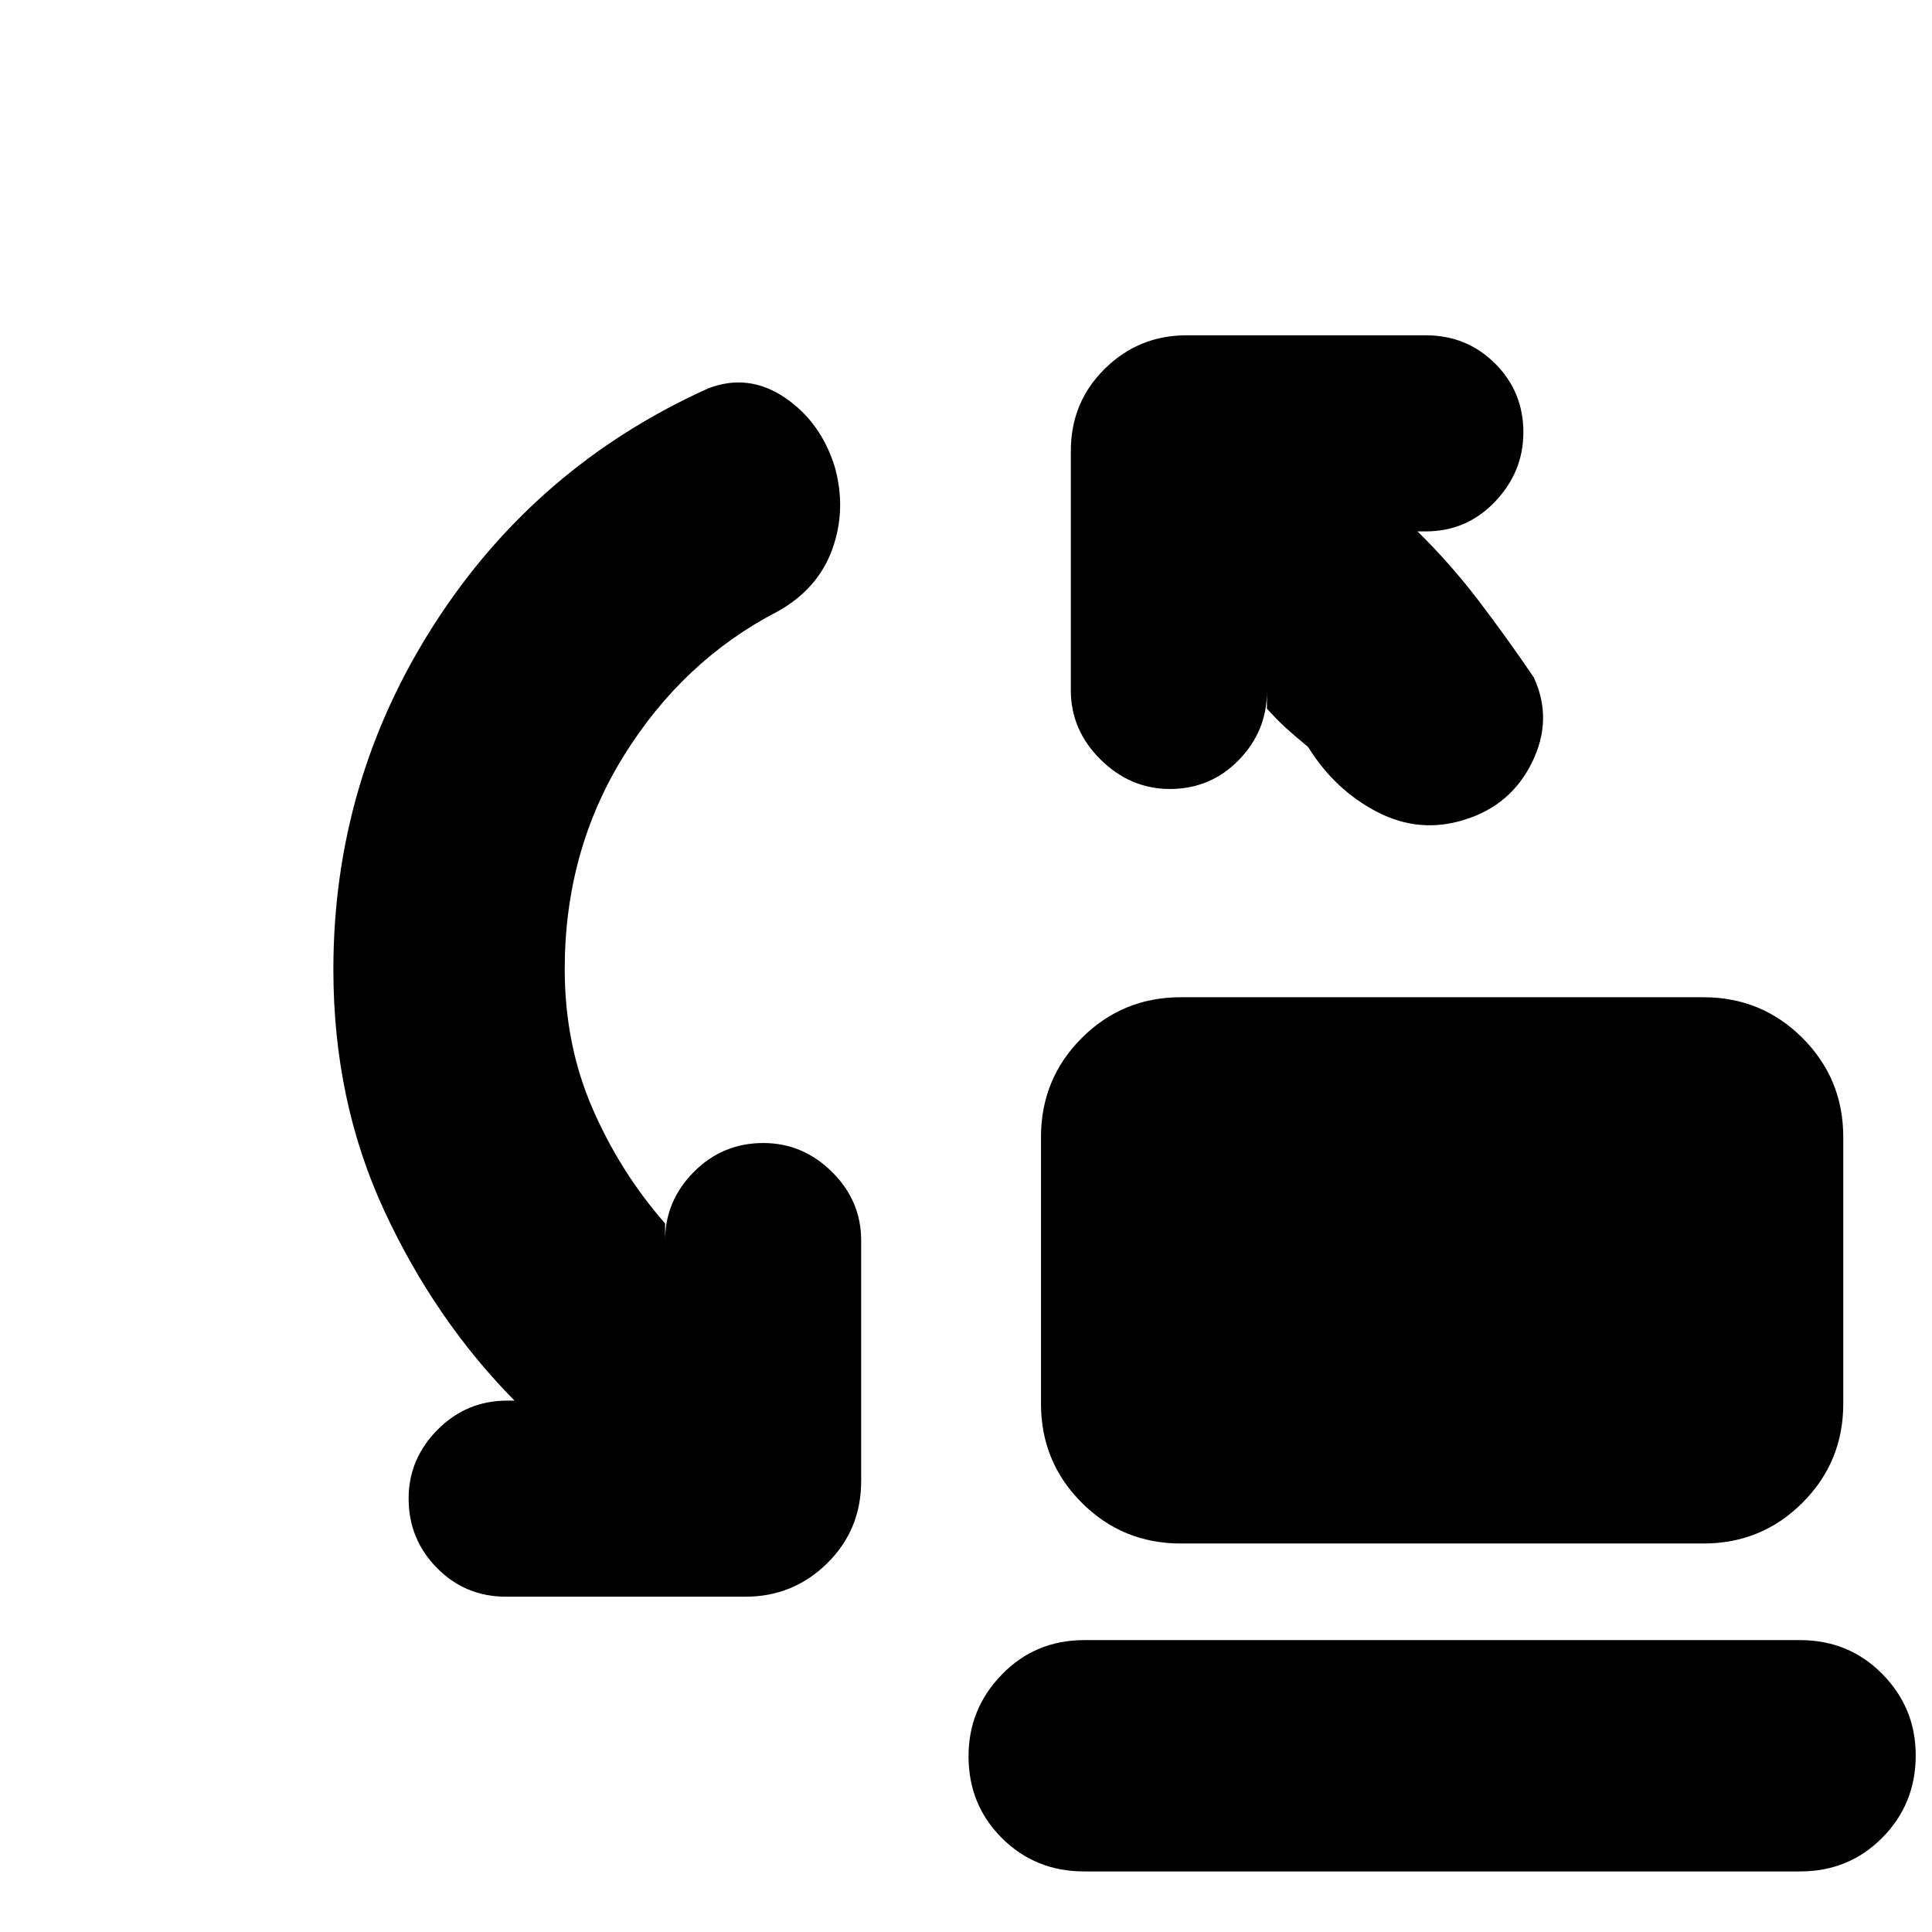 <svg xmlns="http://www.w3.org/2000/svg" height="20" viewBox="0 -960 960 960" width="20"><path d="M586.74-193.04q-28.96 0-49.22-20.26-20.26-20.26-20.26-49.22V-395q0-28.96 20.26-49.22 20.26-20.26 49.22-20.26h259.69q28.96 0 49.22 20.26 20.26 20.26 20.26 49.22v132.48q0 28.96-20.26 49.22-20.26 20.26-49.22 20.26H586.74Zm-48 162.95q-24.26 0-40.87-16.55-16.61-16.55-16.61-40.71 0-23.61 16.61-40.65t40.87-17.04h355.69q24.26 0 40.87 16.83 16.61 16.83 16.61 40.44 0 24.16-16.61 40.92t-40.87 16.76H538.74ZM280.61-478.43q0 37.41 13.78 69.16t36.09 57.18v8.48q0-19.73 14.29-34.08 14.29-14.35 34.5-14.35 19.64 0 34.14 14.35t14.5 34.08v119.52q0 24.26-16.89 40.87-16.89 16.61-40.59 16.61H251.48q-20.3 0-34.37-14.29-14.07-14.29-14.07-34.5 0-19.64 14.35-34.14t34.65-14.5h3.61q-39.69-40.26-64.85-94.66-25.15-54.39-25.15-119.53 0-93.73 50.39-171.99t135.92-116.82q19.82-7.57 37.8 4.47 17.98 12.05 24.98 34.37 6 21.33-1.2 41.16-7.19 19.82-27.25 30.93-46.94 24.33-76.31 71.63-29.37 47.31-29.37 106.05Zm348.91-129.48v-8.48q0 19.73-14.01 34.08-14 14.35-34.21 14.35-19.65 0-34.43-14.63-14.78-14.63-14.78-34.37v-118.95q0-24.26 16.89-40.87 16.89-16.61 40.59-16.61h118.95q20.3 0 34.37 14.01 14.07 14 14.07 34.21 0 19.65-14.07 34.43-14.07 14.78-34.37 14.78h-4.17q16.43 16.13 30.37 34.44 13.93 18.3 27.37 38.04 9.69 20.83-.79 42.22-10.47 21.39-33.43 28.52-22.39 7.13-43.5-3.78T650-588.83q-7-5.74-11.37-9.76-4.37-4.02-9.11-9.32Z"/></svg>